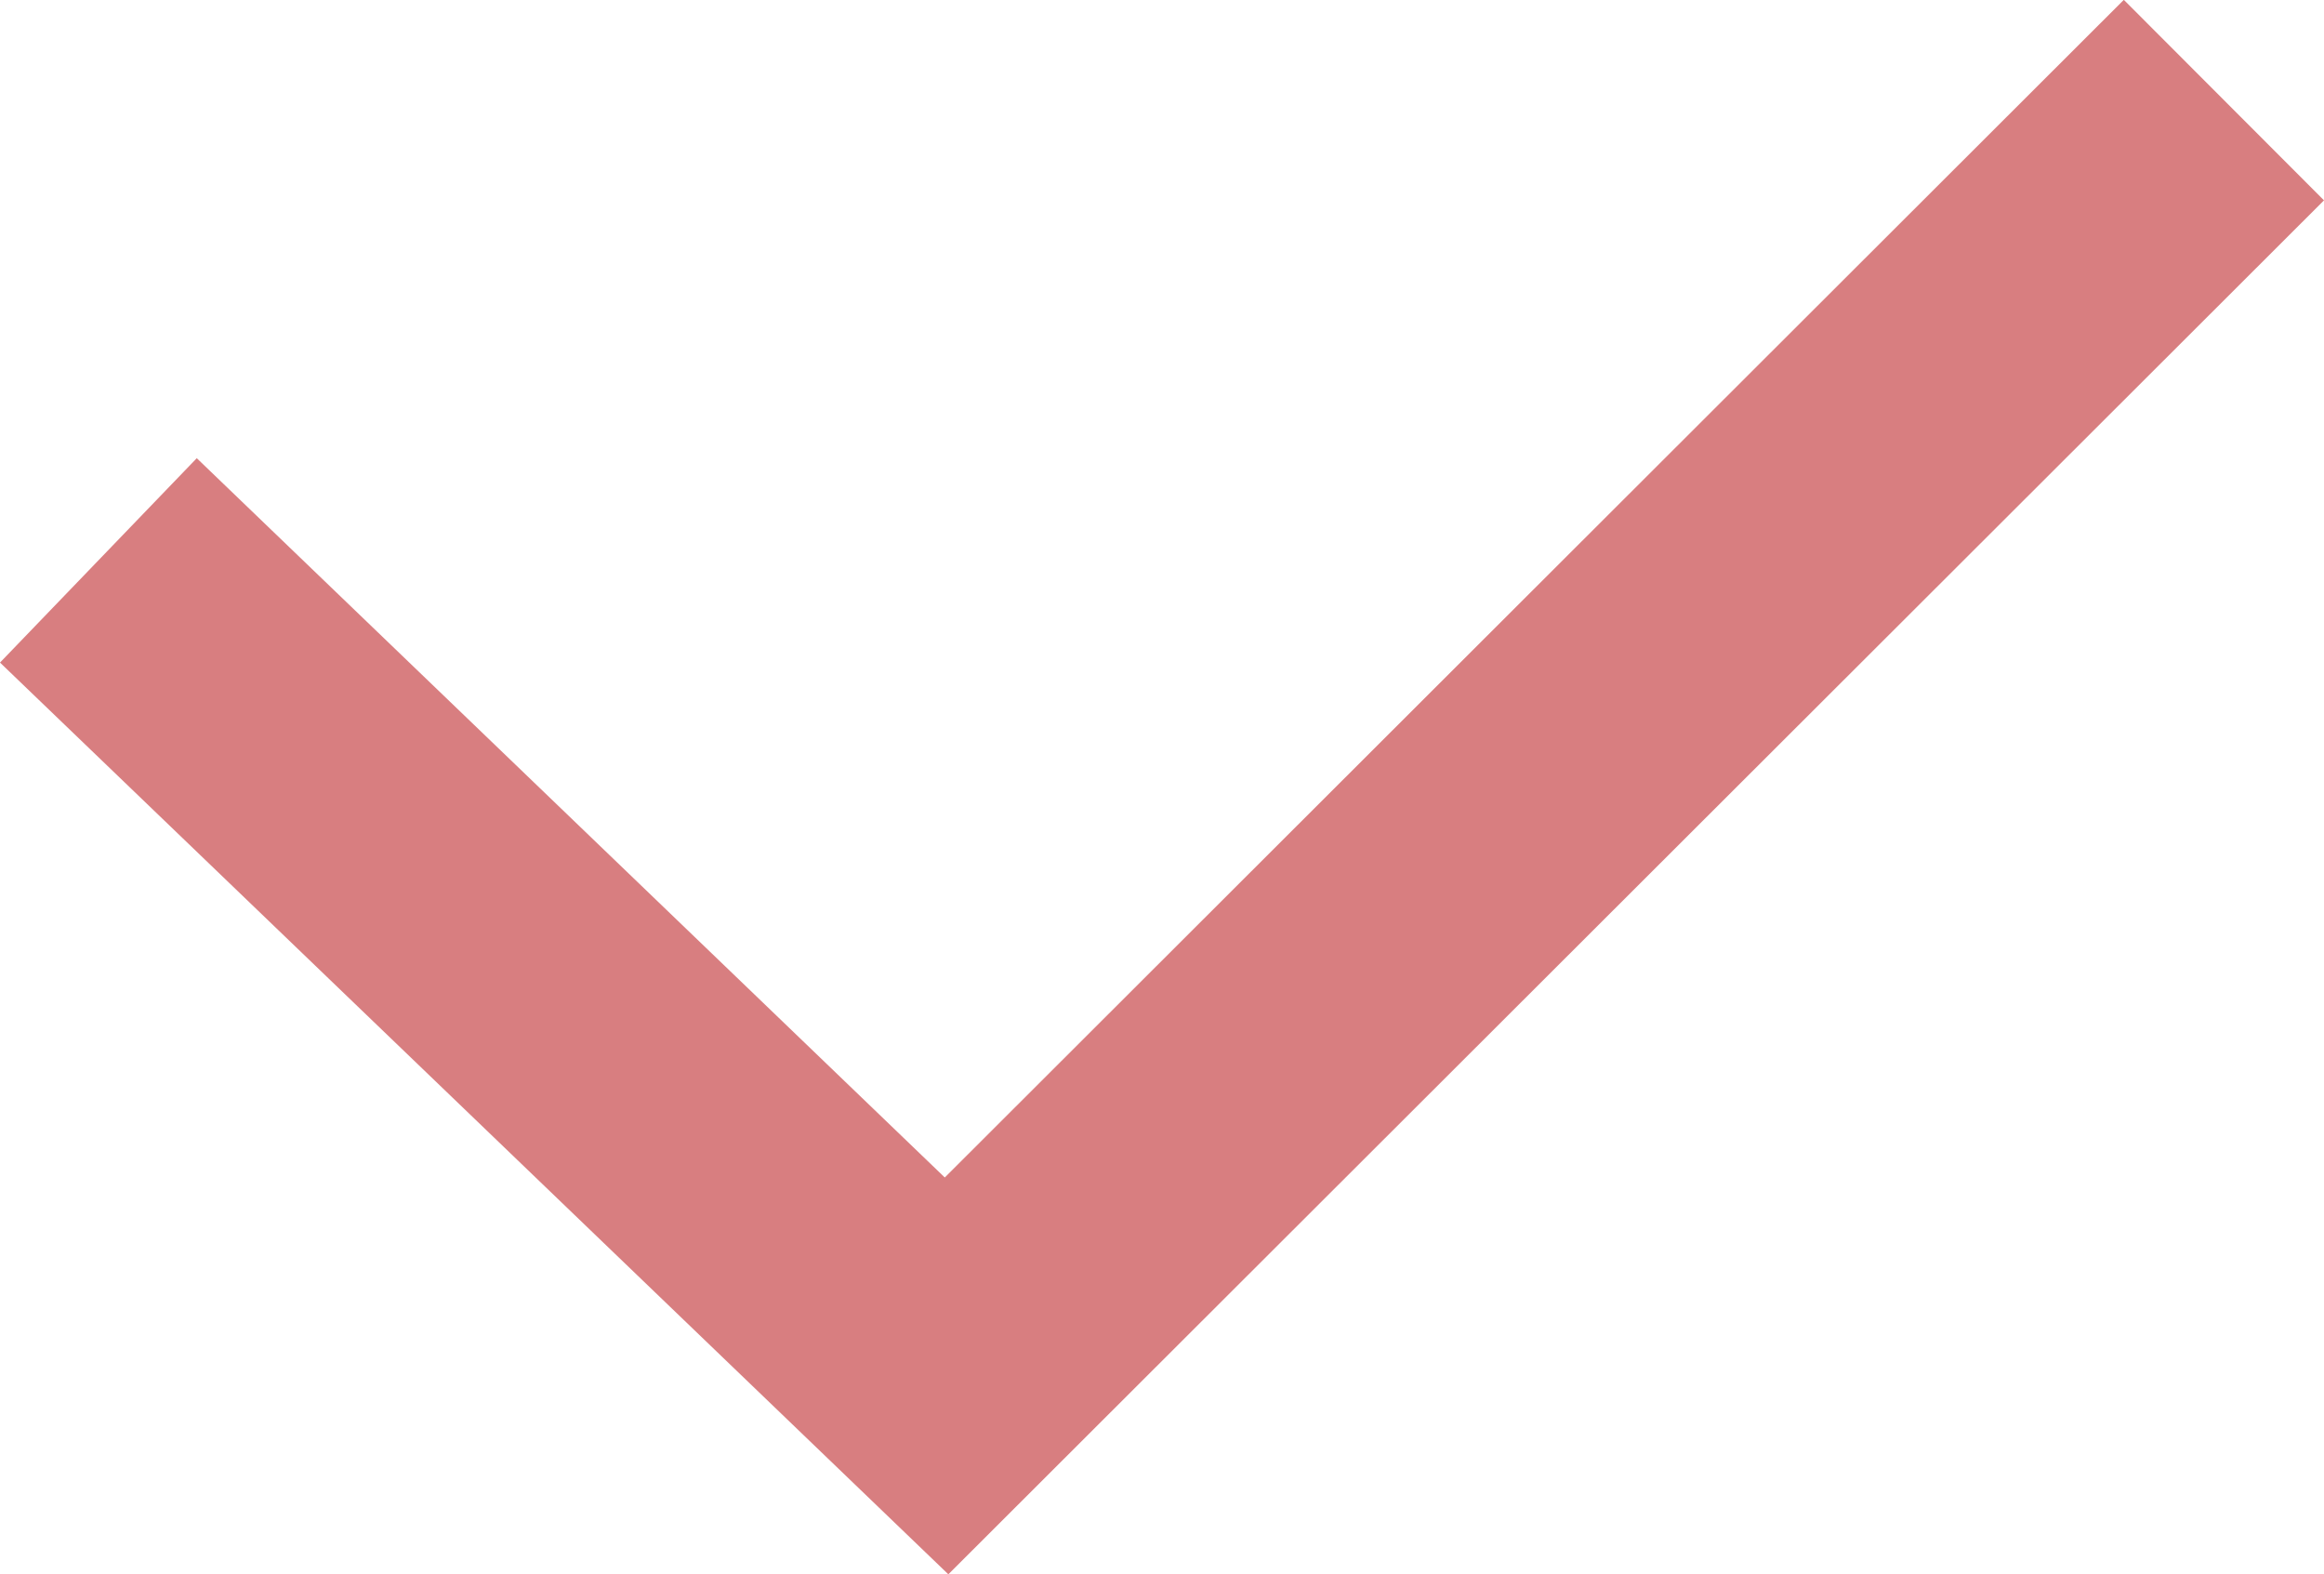<svg xmlns="http://www.w3.org/2000/svg" width="15" height="10.159" viewBox="0 0 15 10.159">
  <path id="icon_check" d="M-8345.43,2325.714l-6.121-5.884,1.27-1.319,4.828,4.642,7.61-7.6,1.292,1.294Z" transform="translate(8351.551 -2315.554)" fill="#d87e80"/>
</svg>

